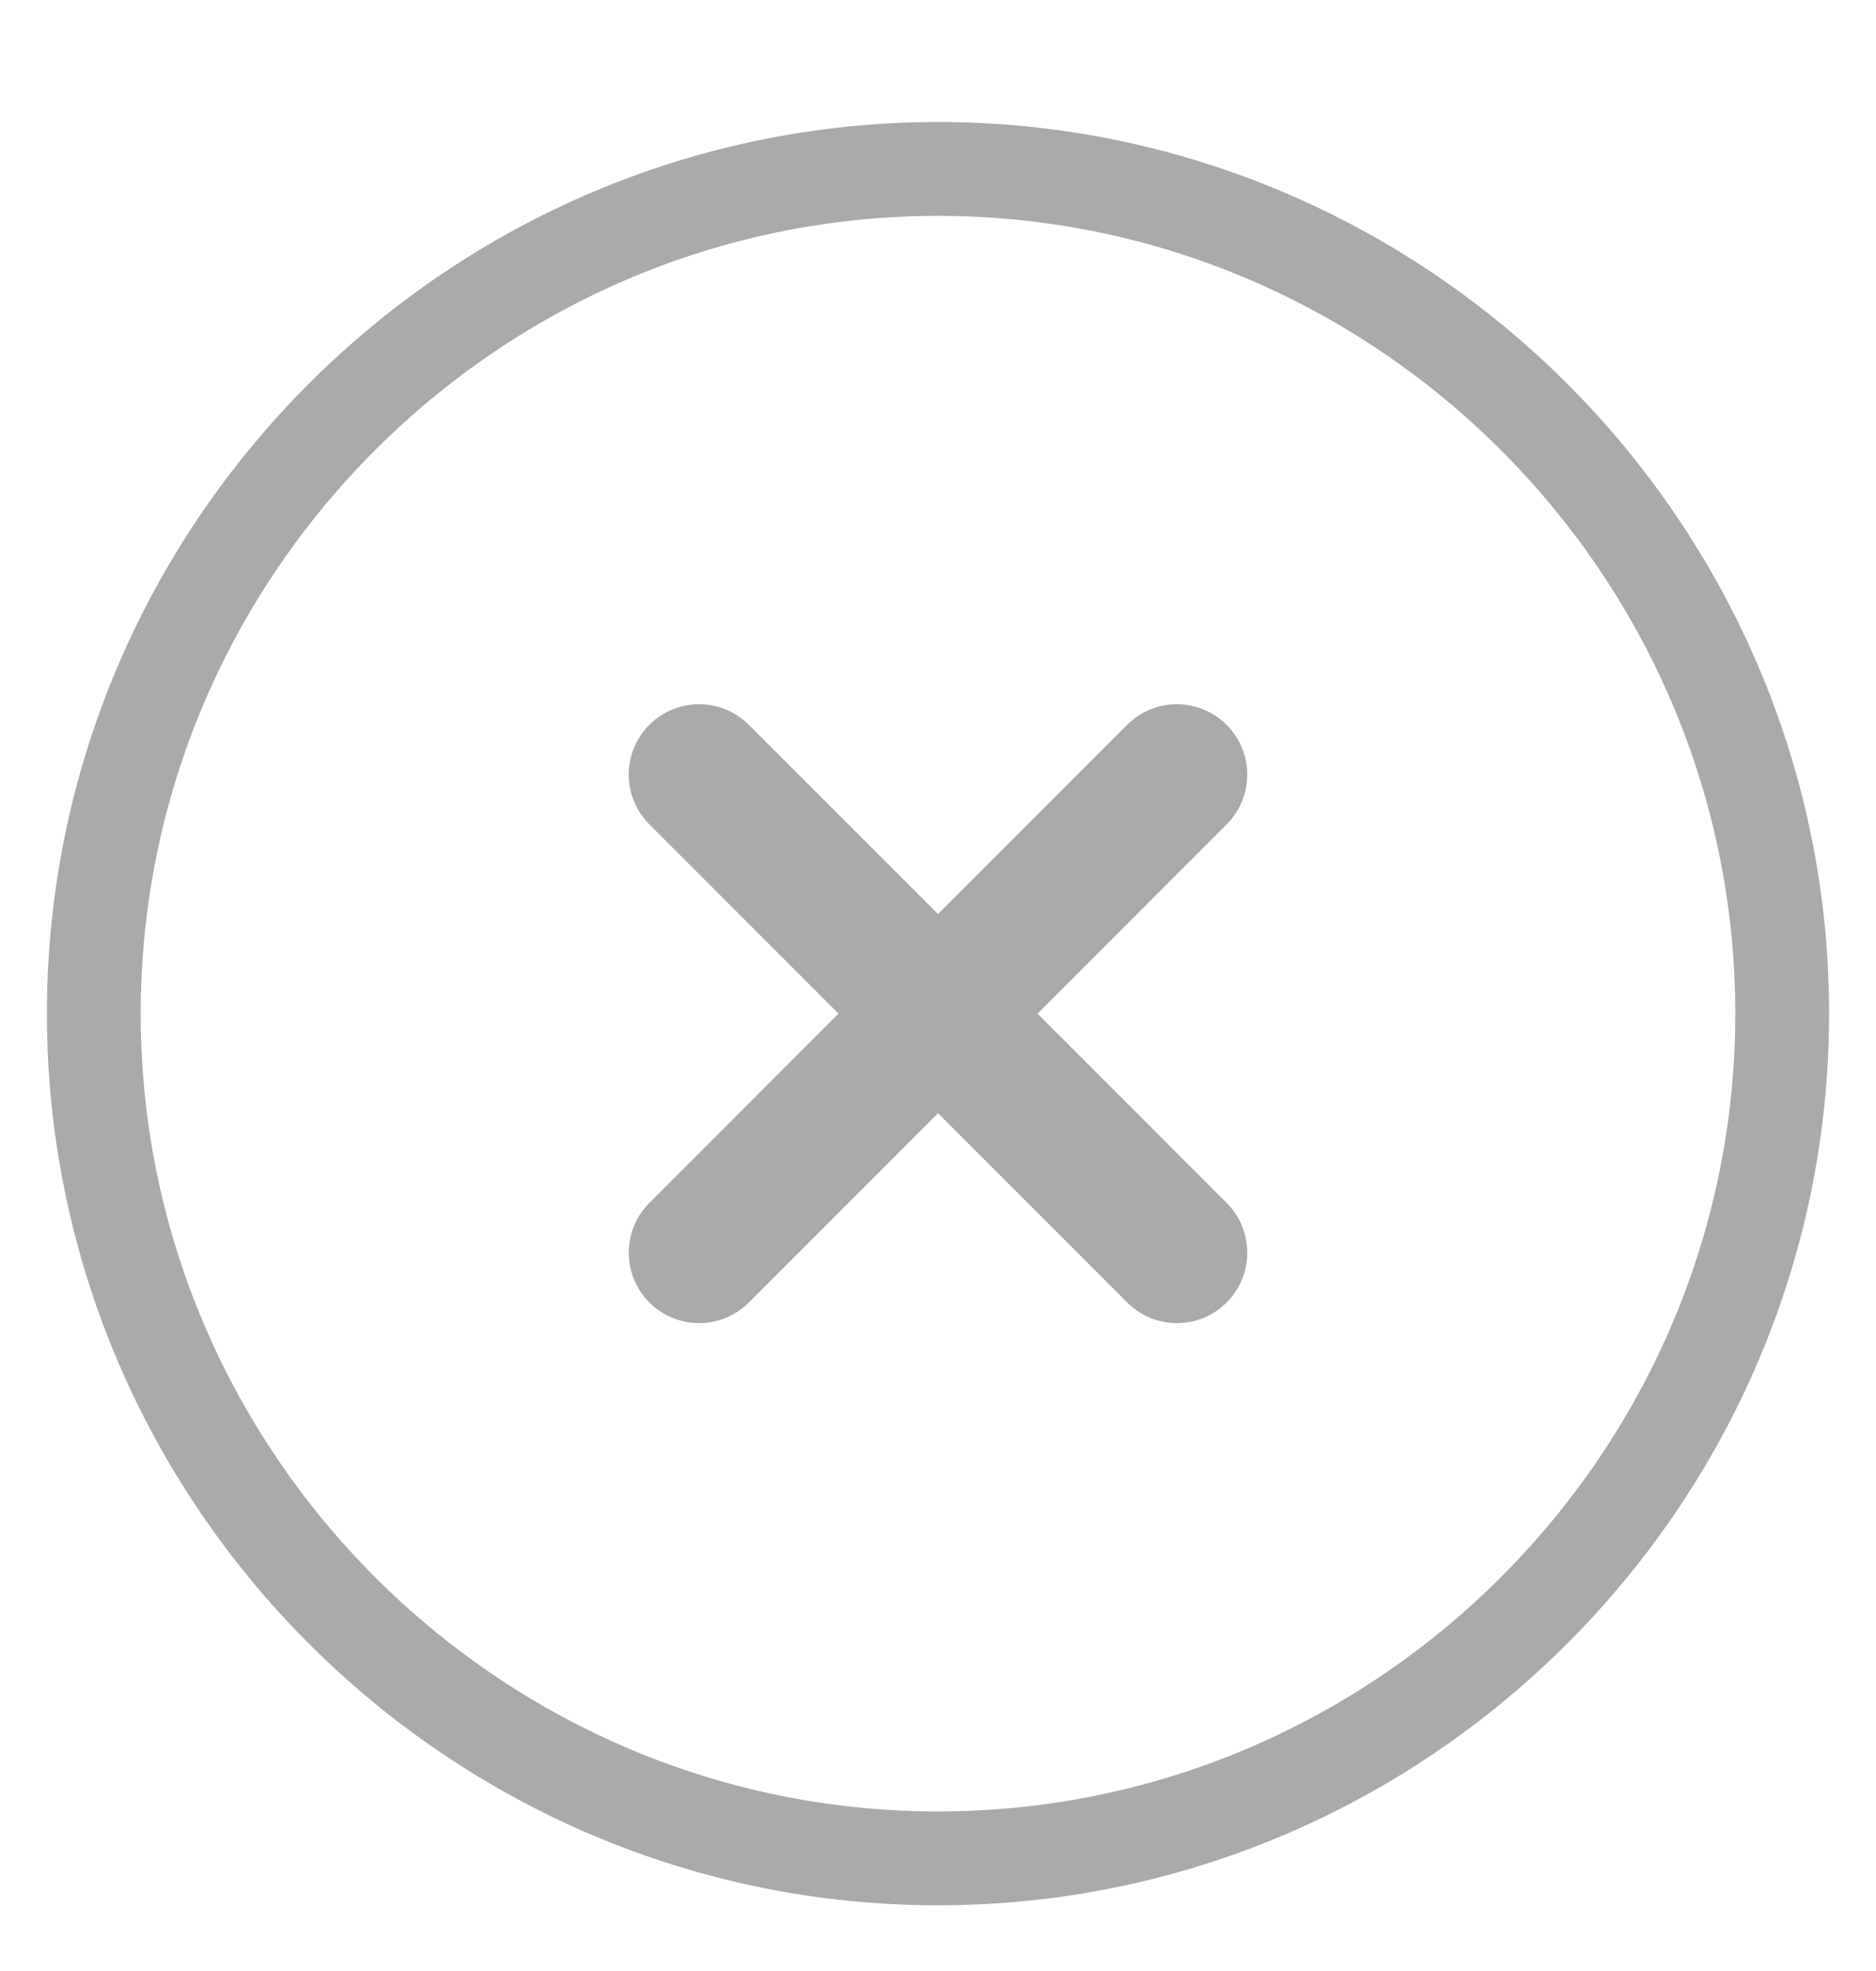 <svg width="20" height="21" viewBox="0 0 20 21" fill="none" xmlns="http://www.w3.org/2000/svg">
<g id="close-circle">
<g id="vuesax/linear/close-circle">
<g id="close-circle_2">
<g id="Group 1000003230">
<path id="Vector" d="M10 19.8C14.95 19.8 19 15.75 19 10.8C19 5.85 14.95 1.8 10 1.8C5.05 1.8 1 5.85 1 10.8C1 15.75 5.05 19.8 10 19.8Z" stroke="#A9AAAB" stroke-linecap="round" stroke-linejoin="round"/>
<path id="Vector_2" d="M7.453 13.347L12.547 8.253" stroke="#A9AAAB" stroke-width="1.5" stroke-linecap="round" stroke-linejoin="round"/>
<path id="Vector_3" d="M12.547 13.347L7.453 8.253" stroke="#A9AAAB" stroke-width="1.5" stroke-linecap="round" stroke-linejoin="round"/>
</g>
</g>
</g>
</g>
</svg>
